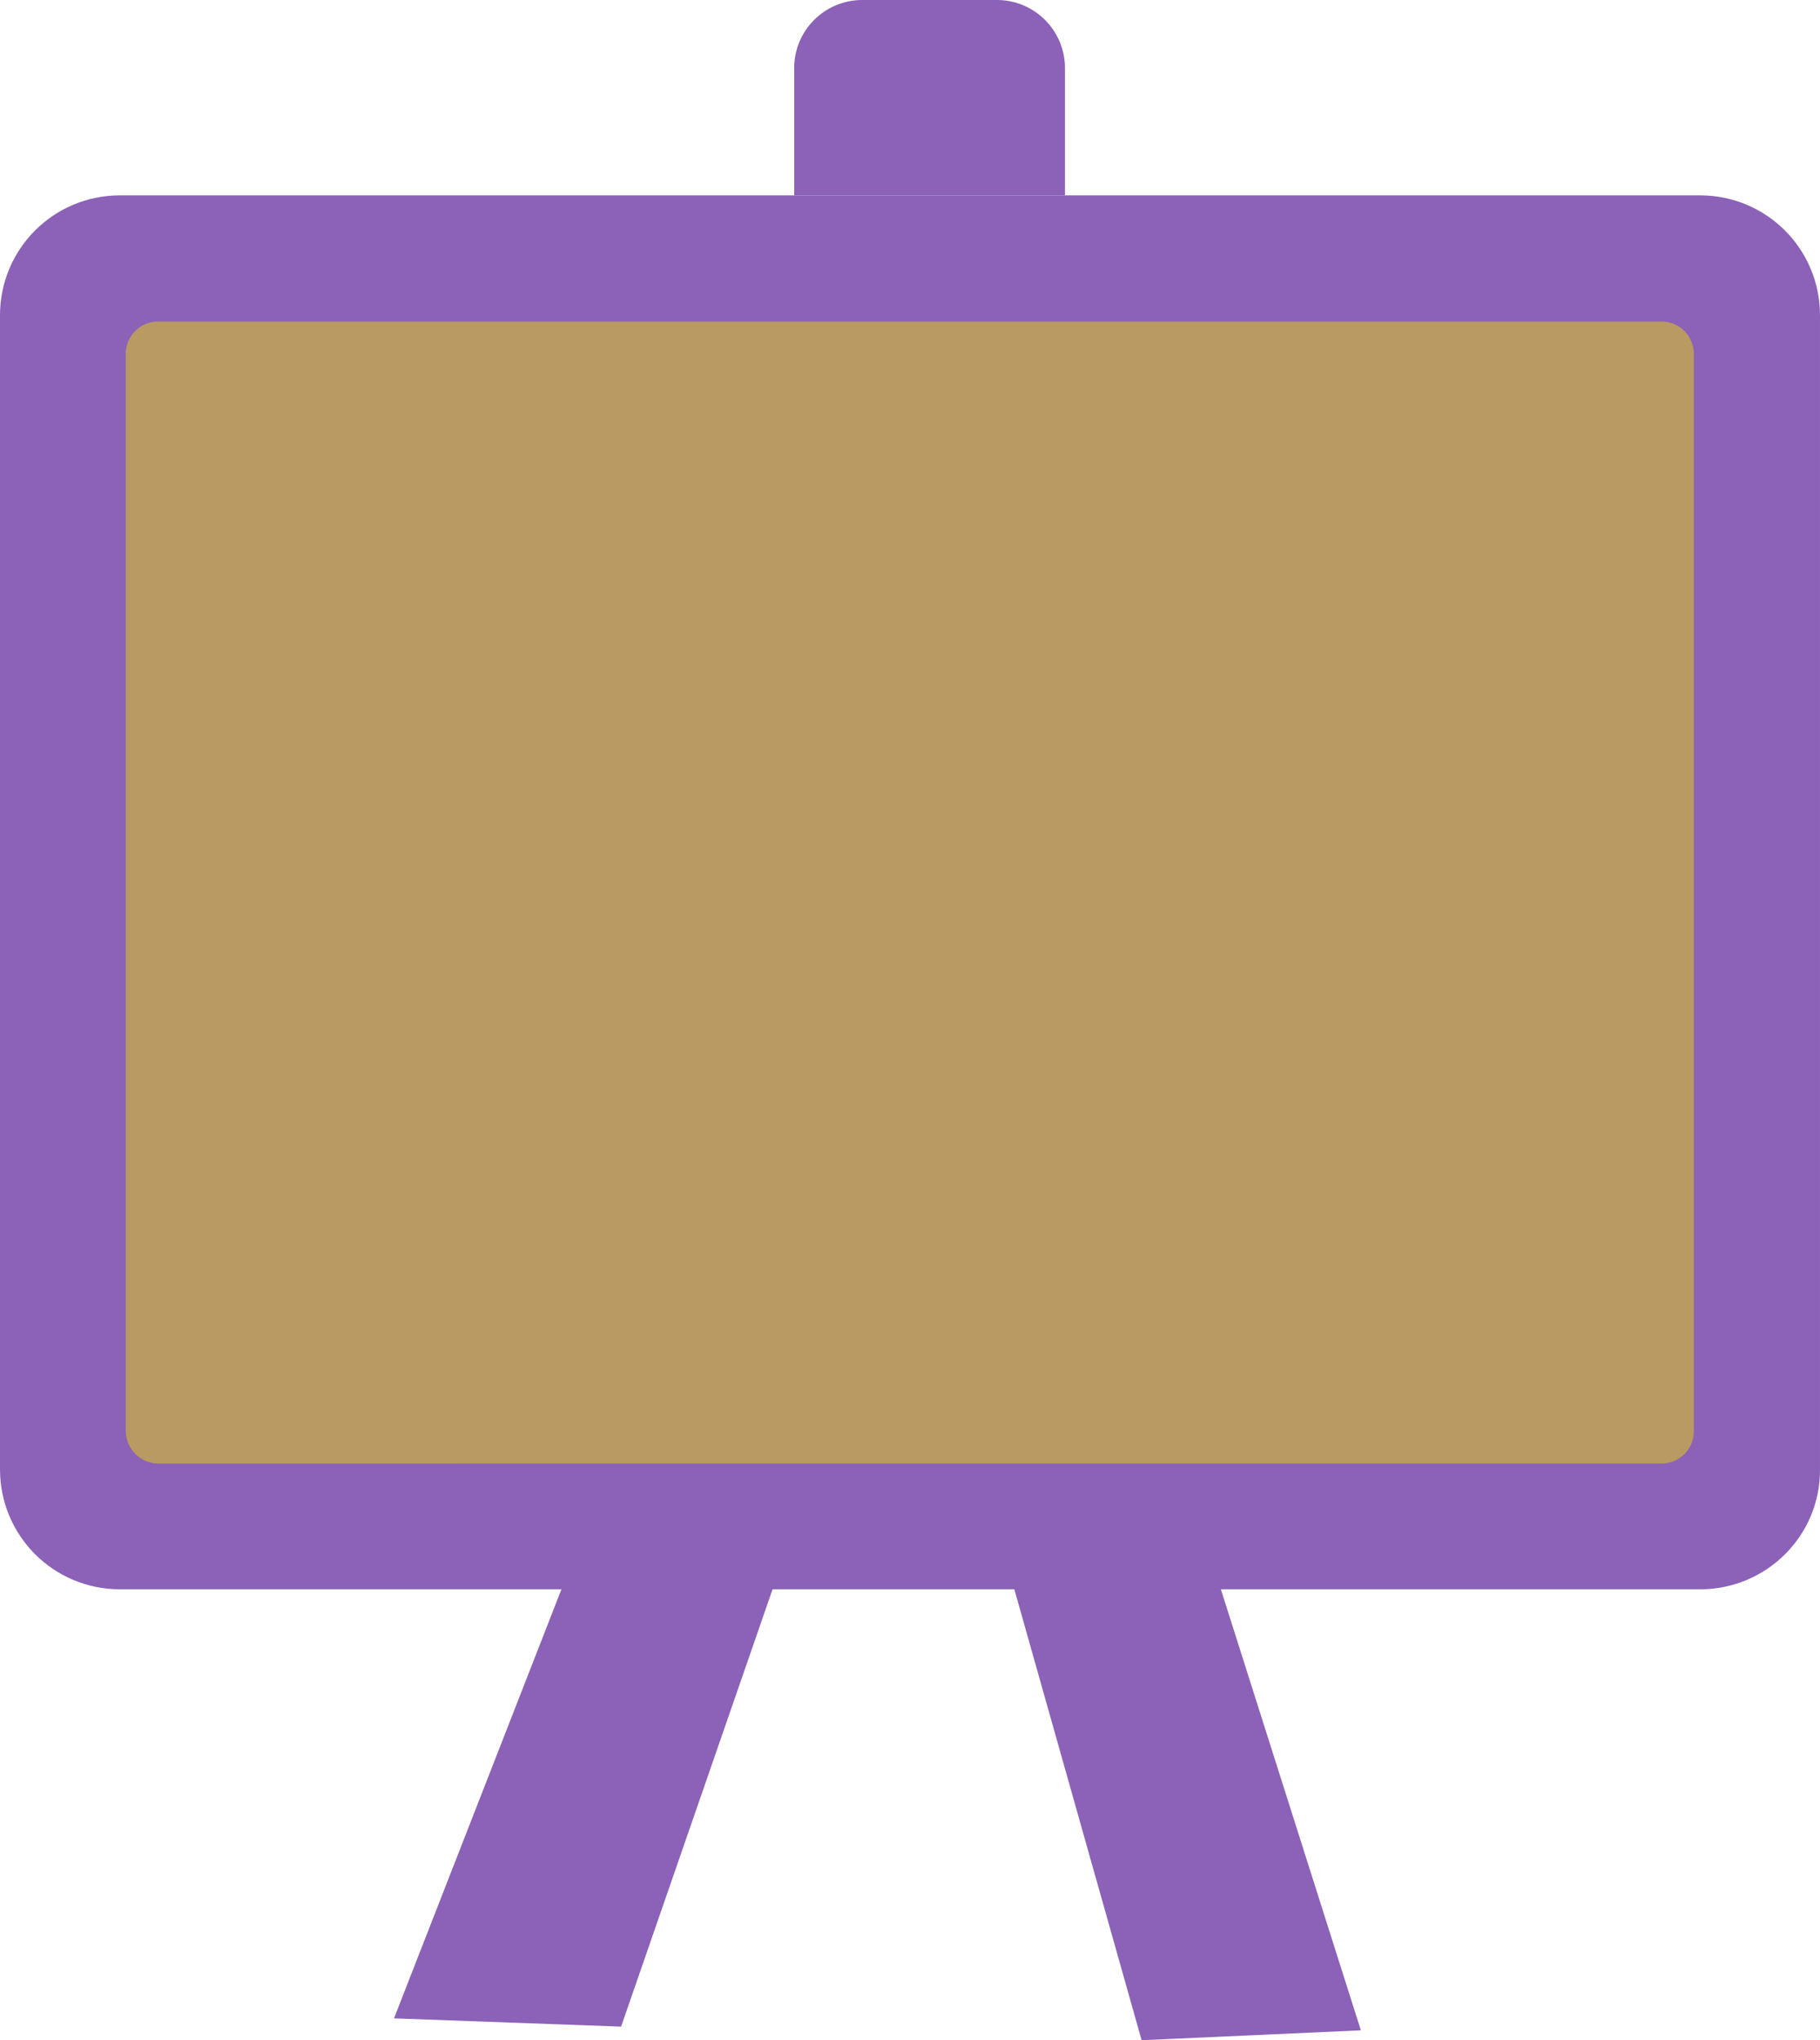 <svg xmlns="http://www.w3.org/2000/svg" width="441.601" height="495"><path style="fill:#8b62b8" d="m224 390.2-38.1 110-55.1-2 48.9-125.3zM324.7 372.9l40.7 128.2-53.2 2.4-32.8-116.2z" transform="translate(-35.2 -8.5)"/><path d="M447.7 394.1H64.3c-16.1 0-29.1-13-29.1-29.1V85c0-16.1 13-29.1 29.1-29.1h383.4c16.1 0 29.1 13 29.1 29.1v280c.1 16.1-13 29.1-29.1 29.1z" style="fill:#8b62b8" transform="translate(-35.2 -8.5)"/><path d="M65.7 355.6V94.4c0-4.4 3.5-7.9 7.9-7.9h364.7c4.4 0 7.9 3.5 7.9 7.9v261.3c0 4.4-3.5 7.9-7.9 7.9H73.6c-4.3 0-7.9-3.6-7.9-8z" style="fill:#b89a62" transform="translate(-35.2 -8.5)"/><path d="M277.1 8.5h-32.7c-9.1 0-16.5 7.4-16.5 16.5v30.9h65.7V25c0-9.1-7.4-16.5-16.5-16.5z" style="fill:#8b62b8" transform="translate(-35.2 -8.5)"/></svg>